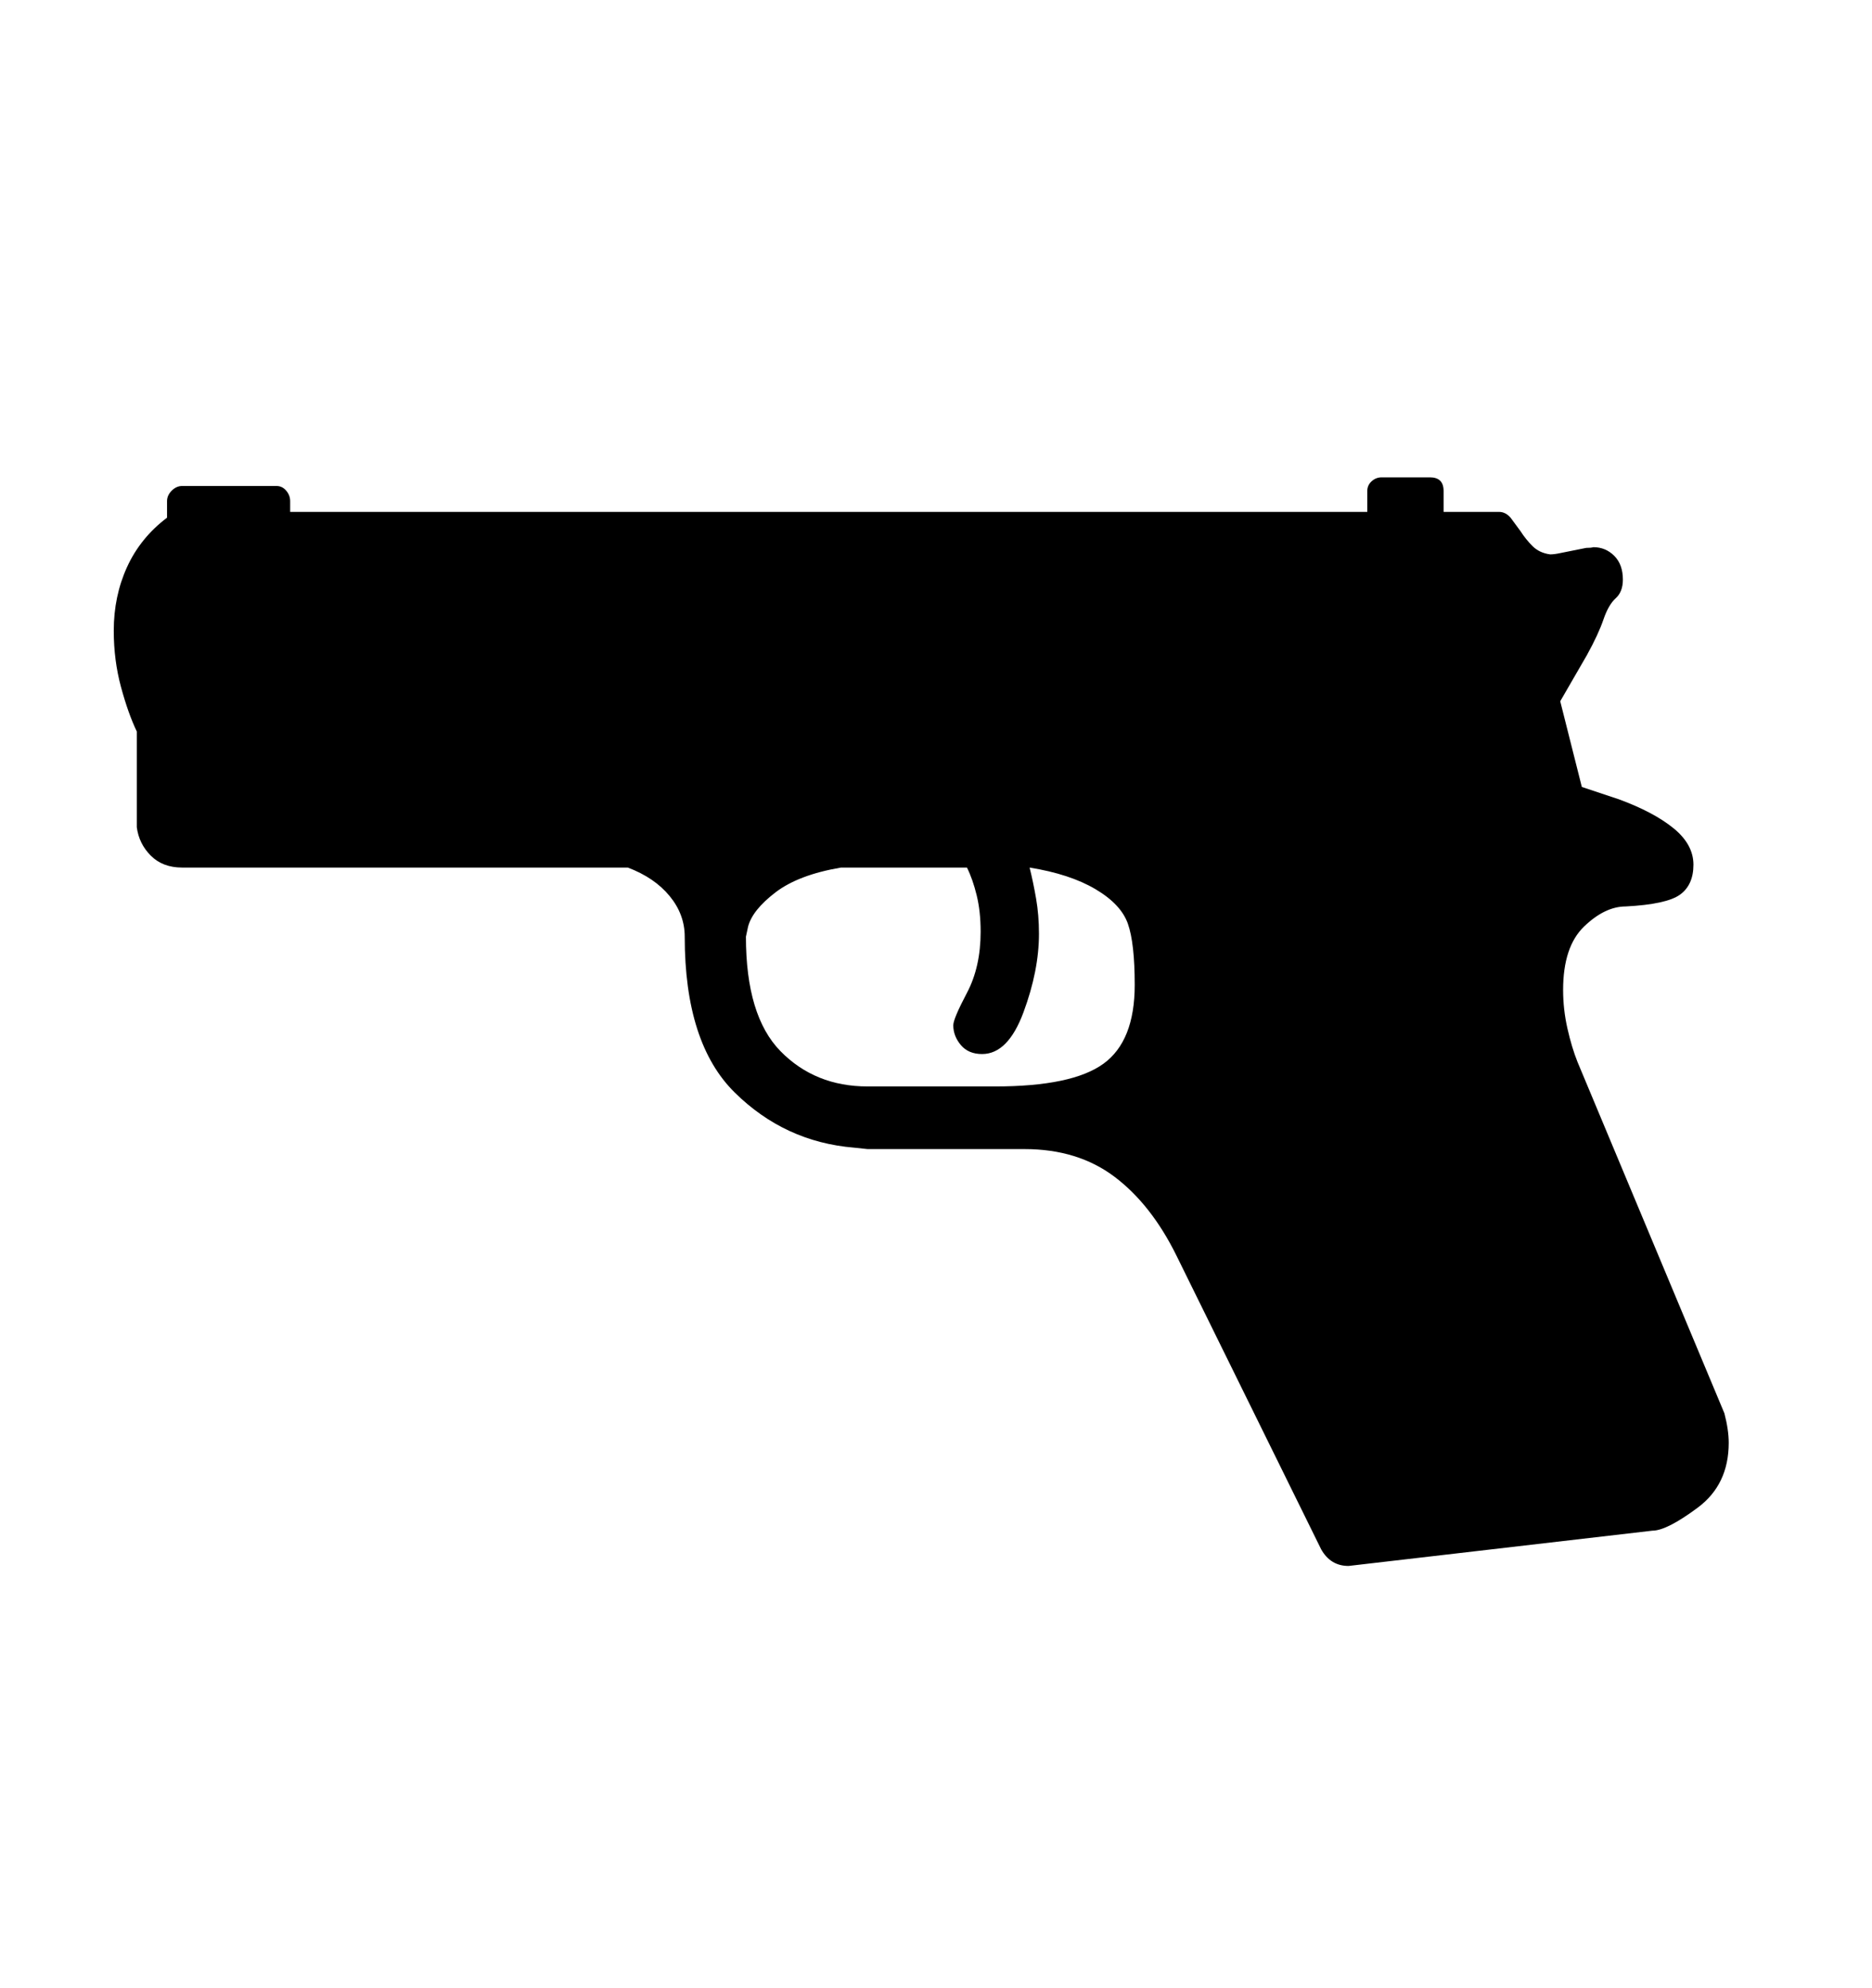 <svg viewBox="0 0 2600 2760.837" xmlns="http://www.w3.org/2000/svg"><path d="M2395 1963q6 23 6 41 0 58-43 90t-63 32l-422 49q-25 0-38-23l-201-408q-35-71-86-109.5t-125-38.5h-218l-19-2q-96-8-165.5-76.5T951 1301q0-31-21-56.5t-58-39.5H253q-27 0-43.5-16.5T190 1149v-133q-12-25-22-62t-10-78q0-48 18.5-88.5T232 719v-23q0-8 6.5-14.5T253 675h131q8 0 13.5 6.5T403 696v15h1496v-29q0-8 6-13.5t14-5.5h67q19 0 19 19v29h77q9 0 16 8l14 19q7 11 16.5 20.5T2153 770q6 0 15-2l35-7q7 0 10-1 17 0 29 12t12 33q0 17-10 26t-17 29.5-23 49.5l-37 64 30 119 51 17q49 18 76.5 40.5t27.5 50.5-18.5 41.5-75.5 16.5q-29 0-58 28t-29 88q0 27 6 53.5t14 46.5zm-1190-454h177q107 0 150.5-31.5T1576 1368q0-58-9.5-85t-45-48-91.5-30q5 20 9 43t4 49q0 51-21.5 109t-57.5 58q-19 0-29.5-12.5T1324 1424q0-9 19-45t19-85q0-28-5.5-50.5T1343 1205h-175q-59 10-91 34.5t-38 47.5l-3 14q0 110 48 159t121 49z"/></svg>